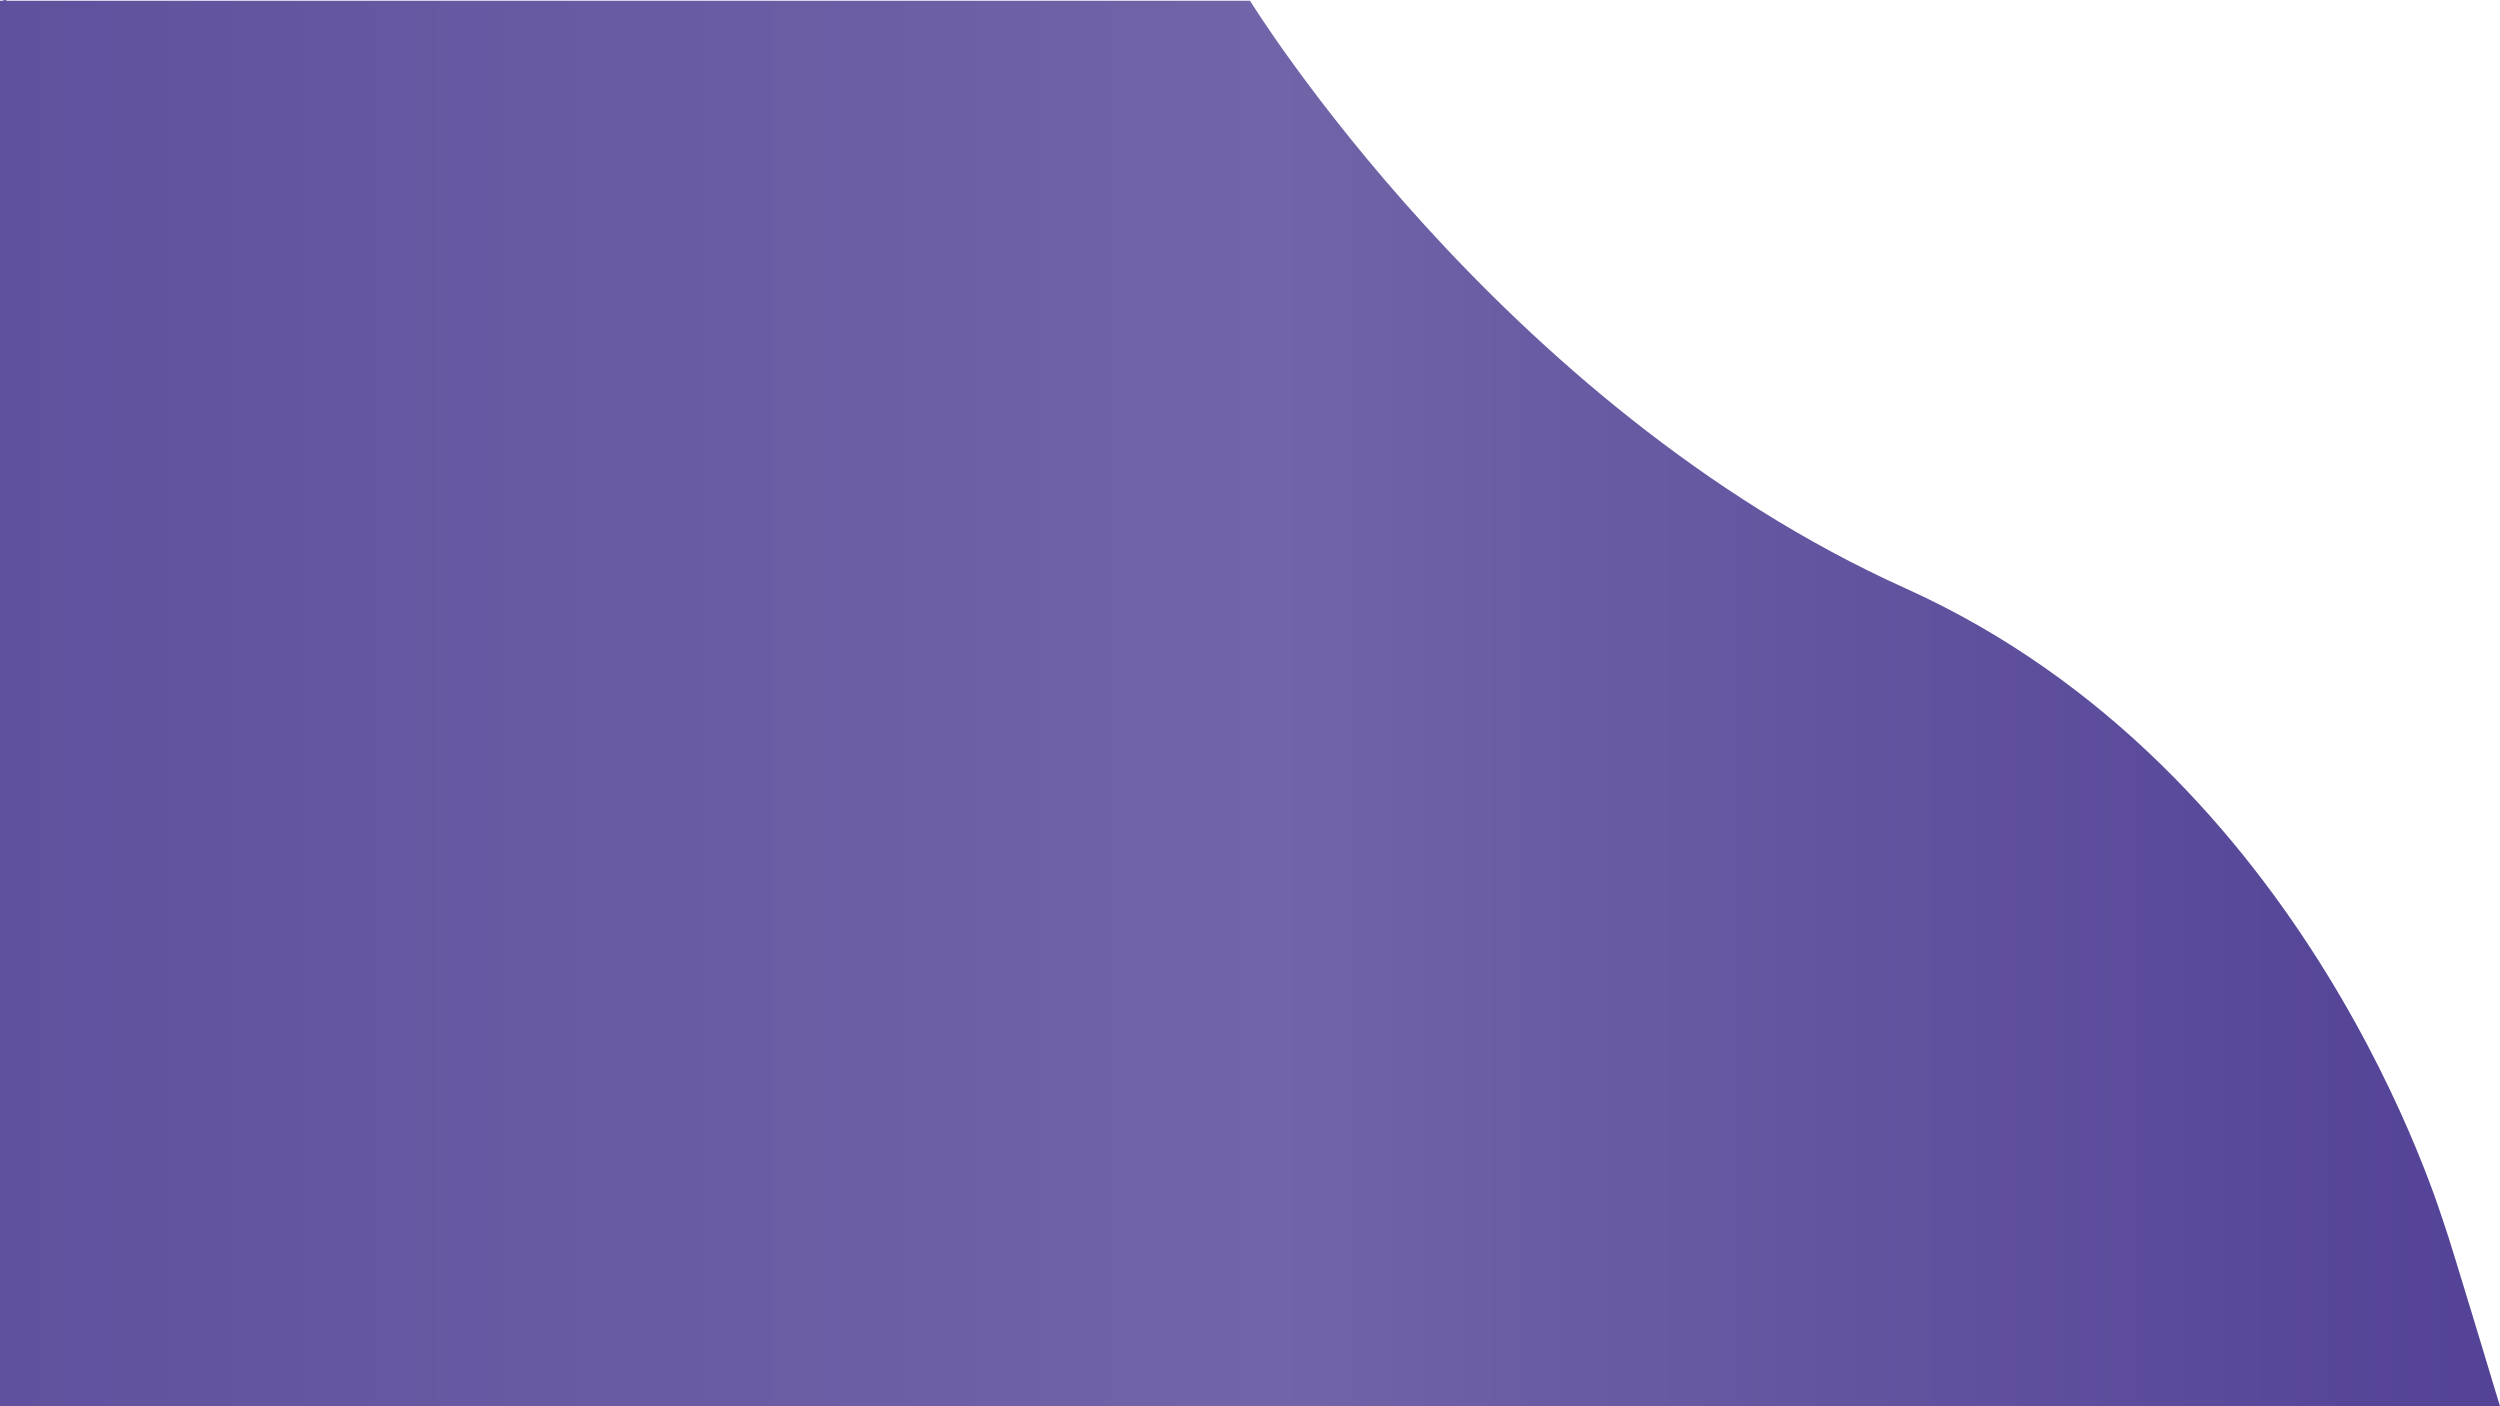 <svg xmlns="http://www.w3.org/2000/svg" xmlns:xlink="http://www.w3.org/1999/xlink" viewBox="0 0 1366 768.39"><defs><style>.cls-1{fill:url(#linear-gradient);}.cls-2{fill:none;}.cls-3{fill:url(#linear-gradient-2);}</style><linearGradient id="linear-gradient" x1="1.18" y1="1.5" x2="4.07" y2="1.5" gradientUnits="userSpaceOnUse"><stop offset="0" stop-color="#60519e"/><stop offset="0.51" stop-color="#7164a8"/><stop offset="0.63" stop-color="#695ba3"/><stop offset="1" stop-color="#534296"/></linearGradient><linearGradient id="linear-gradient-2" x1="0" y1="384.39" x2="1366" y2="384.39" xlink:href="#linear-gradient"/></defs><title>base (2)</title><g id="Layer_2" data-name="Layer 2"><g id="base"><path class="cls-1" d="M2.62,3a1.5,1.5,0,0,0,0-3,1.5,1.5,0,0,0,0,3Z"/><rect class="cls-2" x="3" y="1.39" width="1363" height="767"/><g id="Layer_1-2" data-name="Layer 1"><path class="cls-3" d="M0,.39H683s136,221,358,321,293,344,295,349,30,98,30,98H0Z"/></g></g></g></svg>